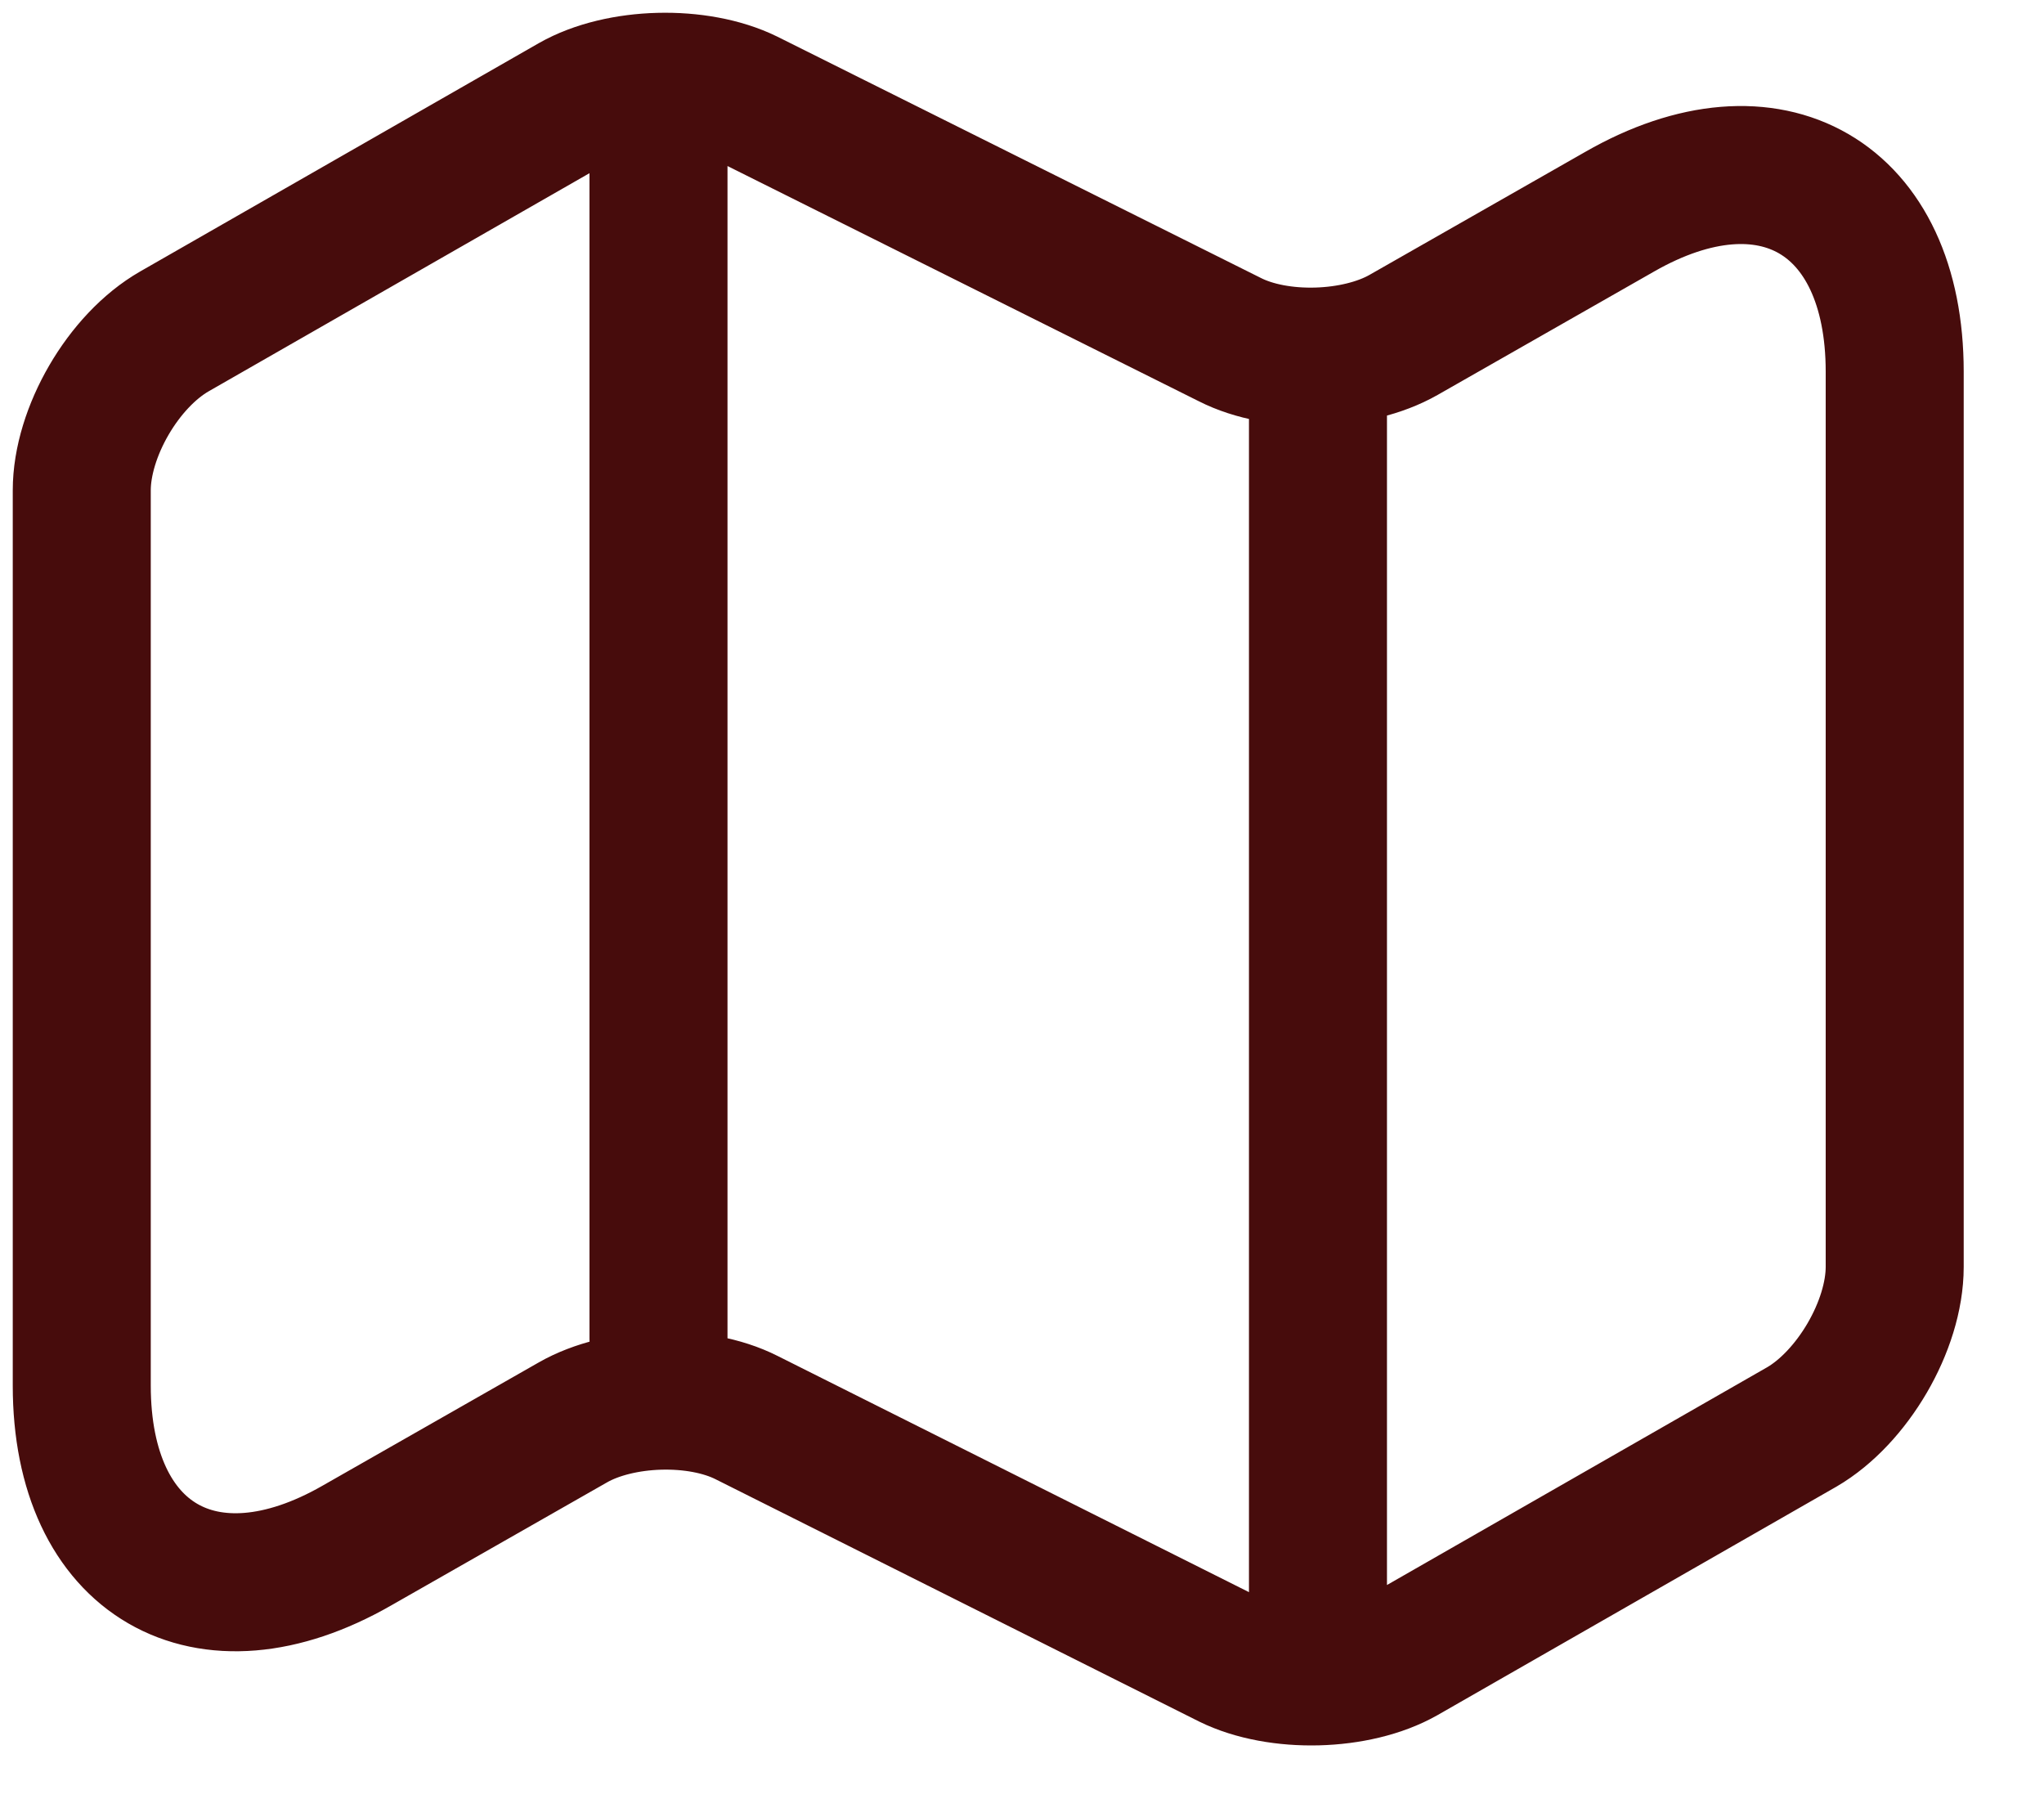 <svg width="25" height="22" viewBox="0 0 25 22" fill="none" xmlns="http://www.w3.org/2000/svg">
<path d="M8.054 1.745V16.37M16.12 4.692V19.745M1 5.997V16.944C1 19.081 2.519 19.959 4.364 18.901L7.008 17.394C7.581 17.067 8.537 17.034 9.134 17.337L15.04 20.296C15.636 20.589 16.593 20.566 17.166 20.24L22.038 17.45C22.656 17.09 23.174 16.212 23.174 15.492V4.546C23.174 2.409 21.655 1.531 19.81 2.589L17.166 4.096C16.593 4.422 15.636 4.456 15.04 4.152L9.134 1.205C8.537 0.912 7.581 0.935 7.008 1.261L2.136 4.051C1.506 4.411 1 5.289 1 5.997Z" stroke="#470C0C" stroke-width="1.688" stroke-linecap="round" stroke-linejoin="round"/>
</svg>

